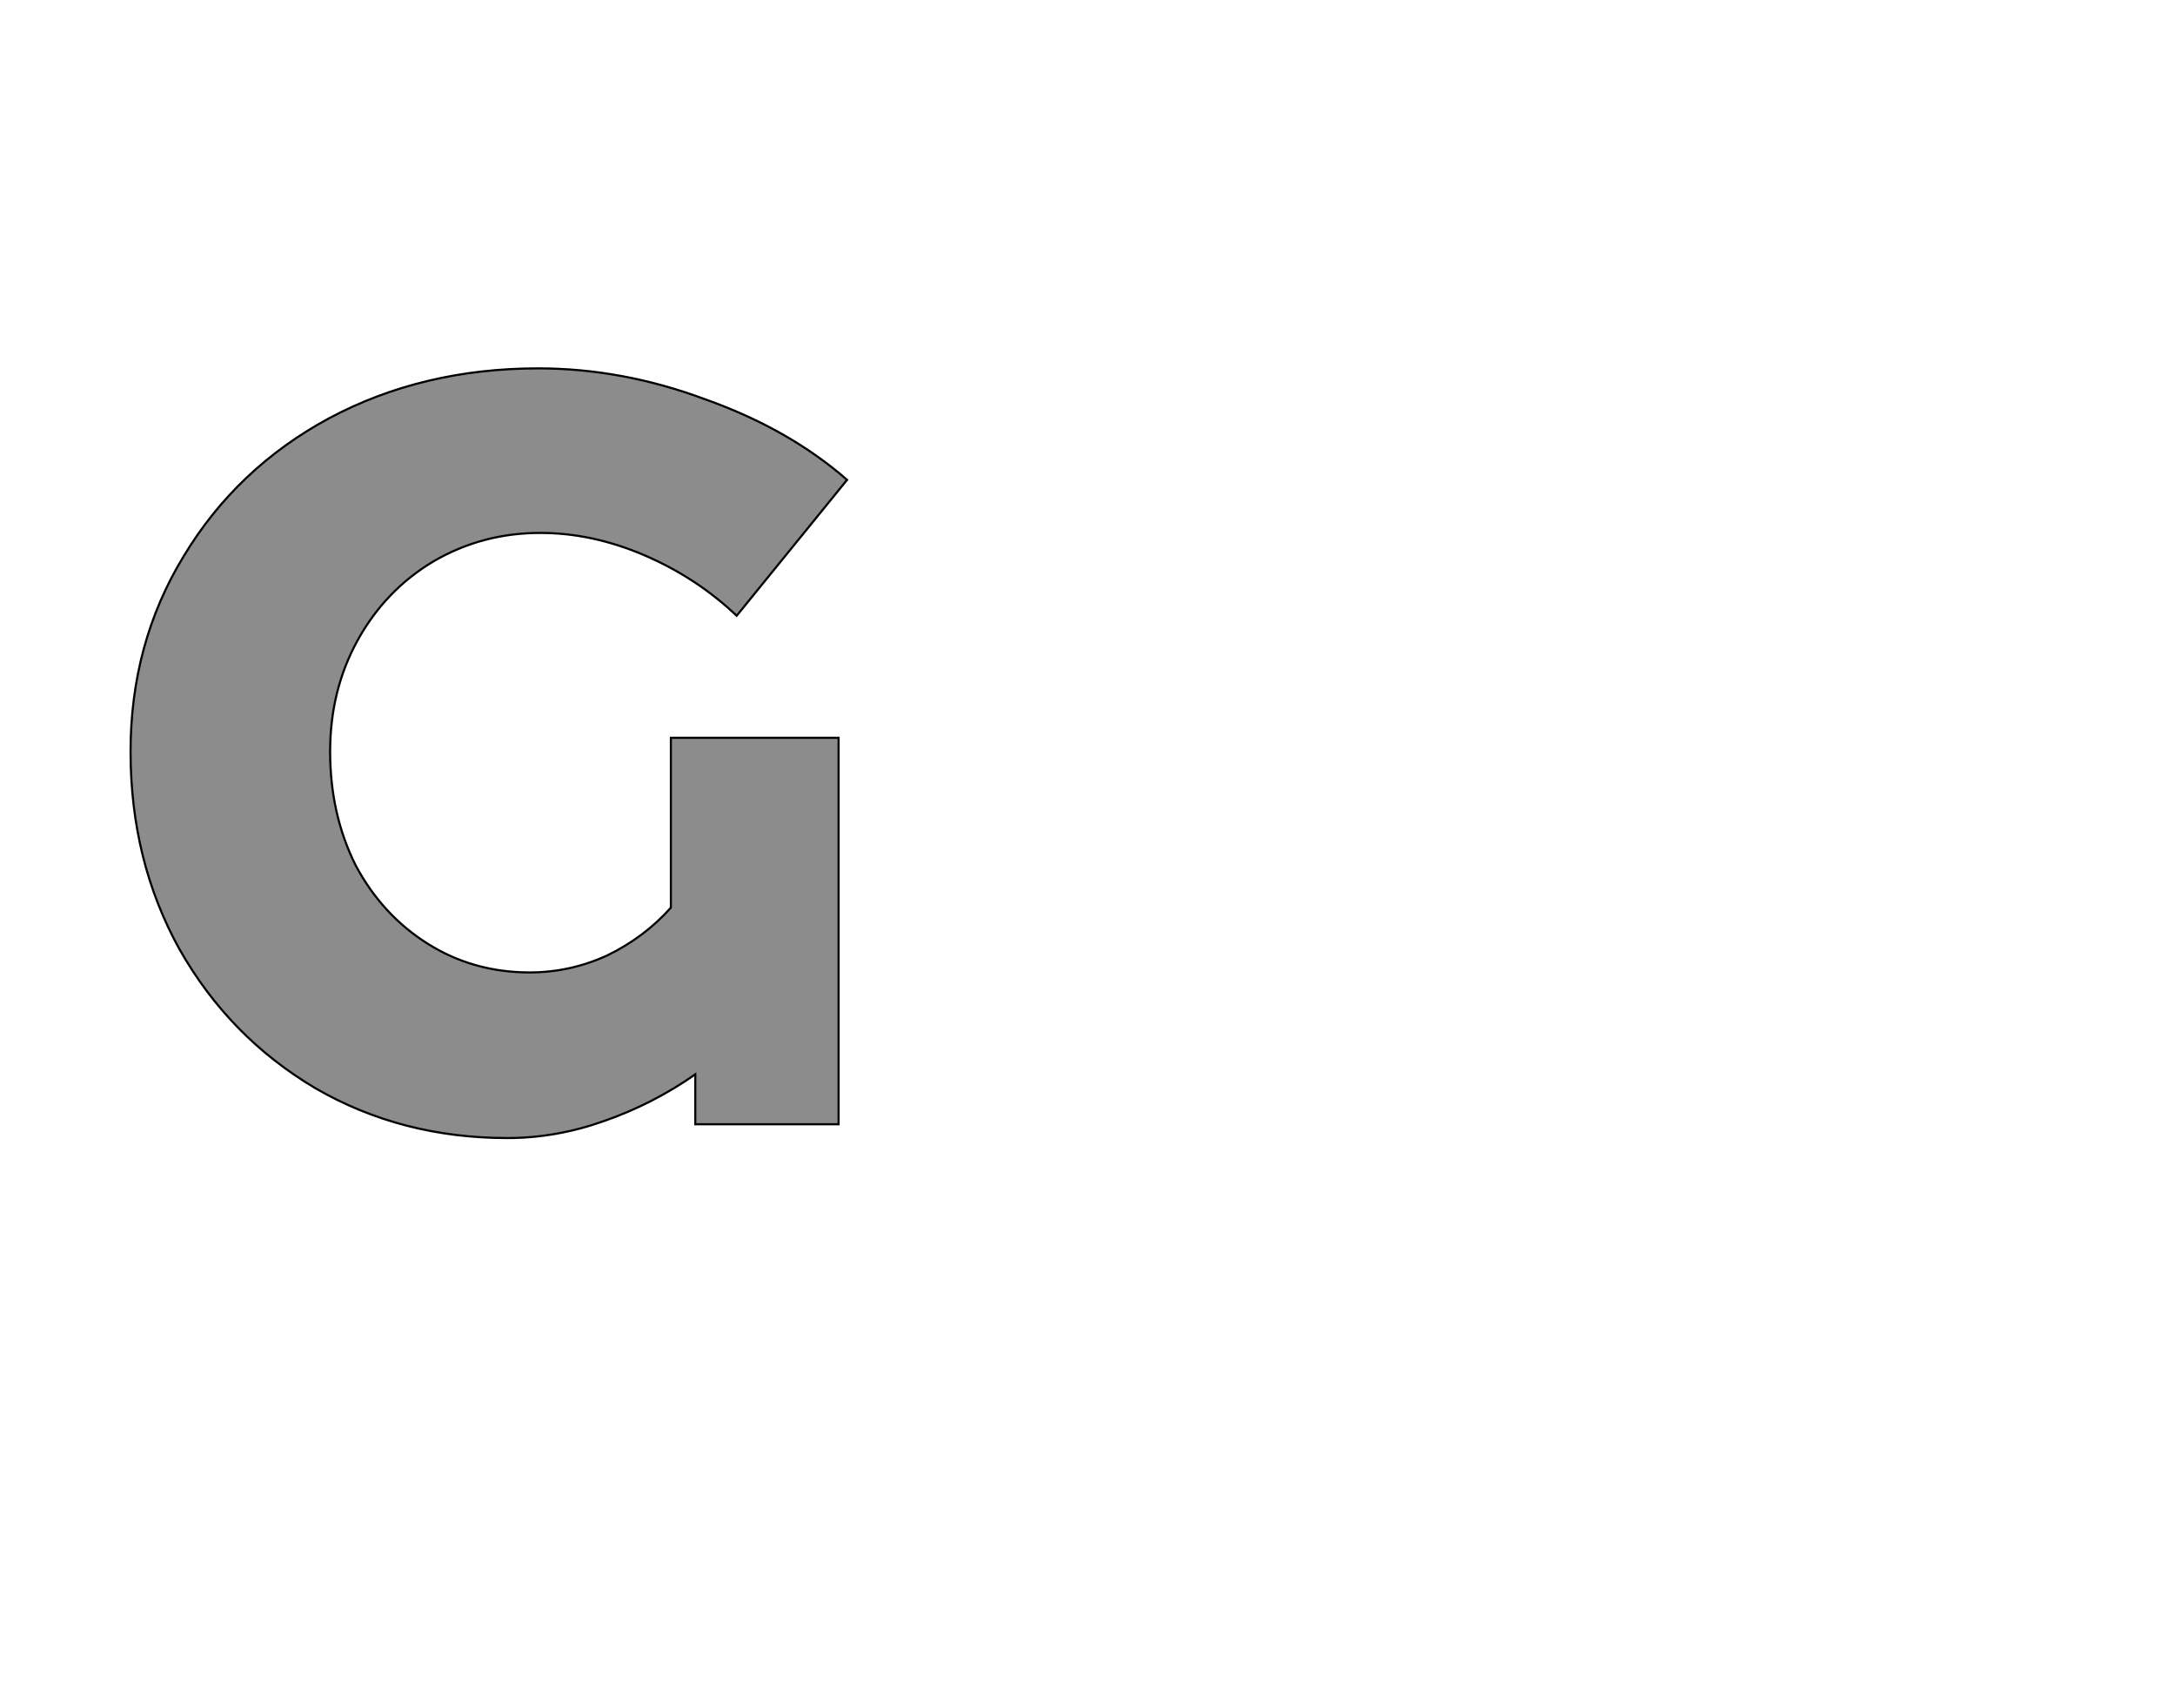 <!--
BEGIN METADATA

BBOX_X_MIN 23
BBOX_Y_MIN -13
BBOX_X_MAX 698
BBOX_Y_MAX 712
WIDTH 675
HEIGHT 725
H_BEARING_X 23
H_BEARING_Y 712
H_ADVANCE 743
V_BEARING_X -348
V_BEARING_Y 247
V_ADVANCE 1219
ORIGIN_X 0
ORIGIN_Y 0

END METADATA
-->

<svg width='2049px' height='1609px' xmlns='http://www.w3.org/2000/svg' version='1.1'>

 <!-- make sure glyph is visible within svg window -->
 <g fill-rule='nonzero'  transform='translate(100 1059)'>

  <!-- draw actual outline using lines and Bezier curves-->
  <path fill='black' stroke='black' fill-opacity='0.45'  stroke-width='2'  d='
 M 532,-364
 L 690,-364
 L 690,0
 L 555,0
 L 555,-47
 Q 515,-19 469,-3
 Q 424,13 378,13
 Q 278,13 197,-34
 Q 116,-82 69,-165
 Q 23,-248 23,-351
 Q 23,-453 73,-535
 Q 123,-618 210,-665
 Q 298,-712 407,-712
 Q 486,-712 564,-683
 Q 643,-655 698,-607
 L 594,-479
 Q 556,-515 507,-536
 Q 458,-557 409,-557
 Q 354,-557 308,-530
 Q 263,-503 237,-456
 Q 211,-409 211,-351
 Q 211,-292 235,-244
 Q 260,-197 303,-170
 Q 346,-143 399,-143
 Q 437,-143 472,-159
 Q 507,-176 532,-204
 L 532,-364
 Z

  '/>
 </g>
</svg>
